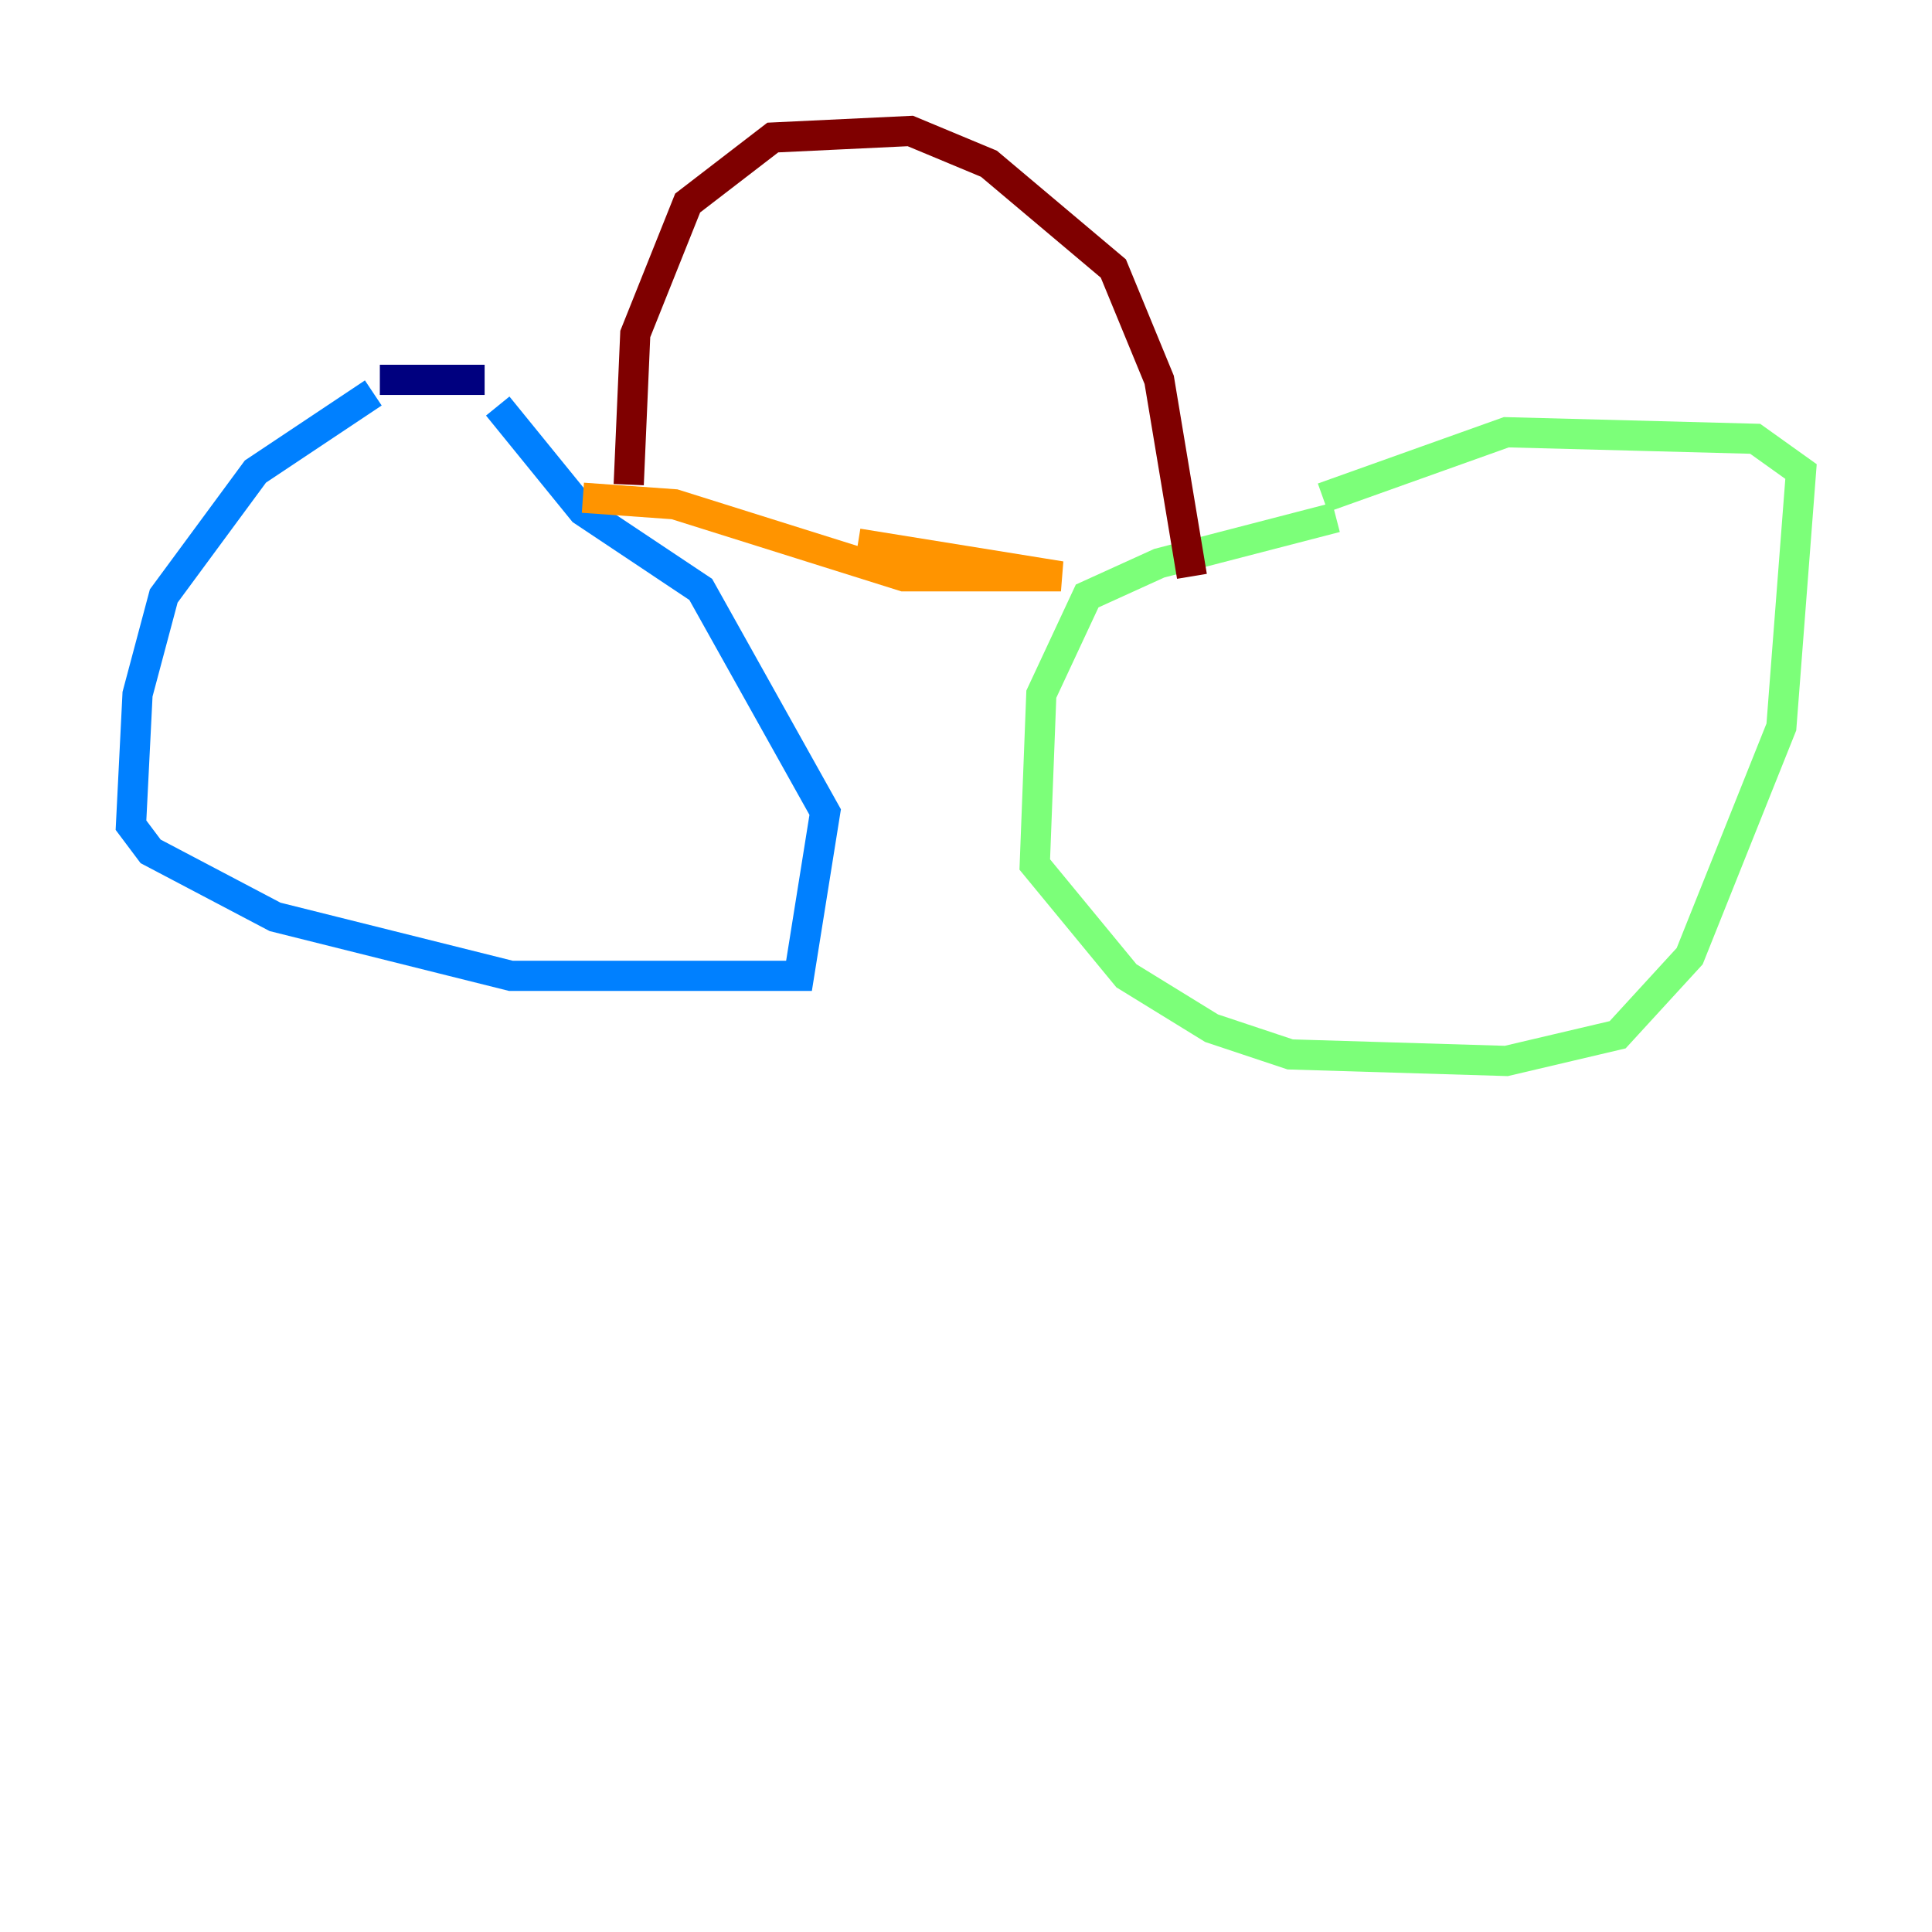 <?xml version="1.0" encoding="utf-8" ?>
<svg baseProfile="tiny" height="128" version="1.2" viewBox="0,0,128,128" width="128" xmlns="http://www.w3.org/2000/svg" xmlns:ev="http://www.w3.org/2001/xml-events" xmlns:xlink="http://www.w3.org/1999/xlink"><defs /><polyline fill="none" points="32.108,25.166 25.166,25.166" stroke="#00007f" stroke-width="2" /><polyline fill="none" points="24.732,26.034 16.922,31.241 10.848,39.485 9.112,45.993 8.678,54.671 9.98,56.407 18.224,60.746 33.844,64.651 52.936,64.651 54.671,53.803 46.427,39.051 38.617,33.844 32.976,26.902" stroke="#0080ff" stroke-width="2" /><polyline fill="none" points="88.515,34.278 76.8,37.315 72.027,39.485 68.99,45.993 68.556,57.275 74.63,64.651 80.271,68.122 85.478,69.858 99.797,70.291 107.173,68.556 111.946,63.349 118.02,48.163 119.322,31.241 116.285,29.071 99.797,28.637 87.647,32.976" stroke="#7cff79" stroke-width="2" /><polyline fill="none" points="38.617,32.976 44.691,33.41 59.878,38.183 70.291,38.183 56.841,36.014" stroke="#ff9400" stroke-width="2" /><polyline fill="none" points="41.654,32.108 42.088,22.129 45.559,13.451 51.2,9.112 60.312,8.678 65.519,10.848 73.763,17.79 76.8,25.166 78.969,38.183" stroke="#7f0000" stroke-width="2" /></svg>
